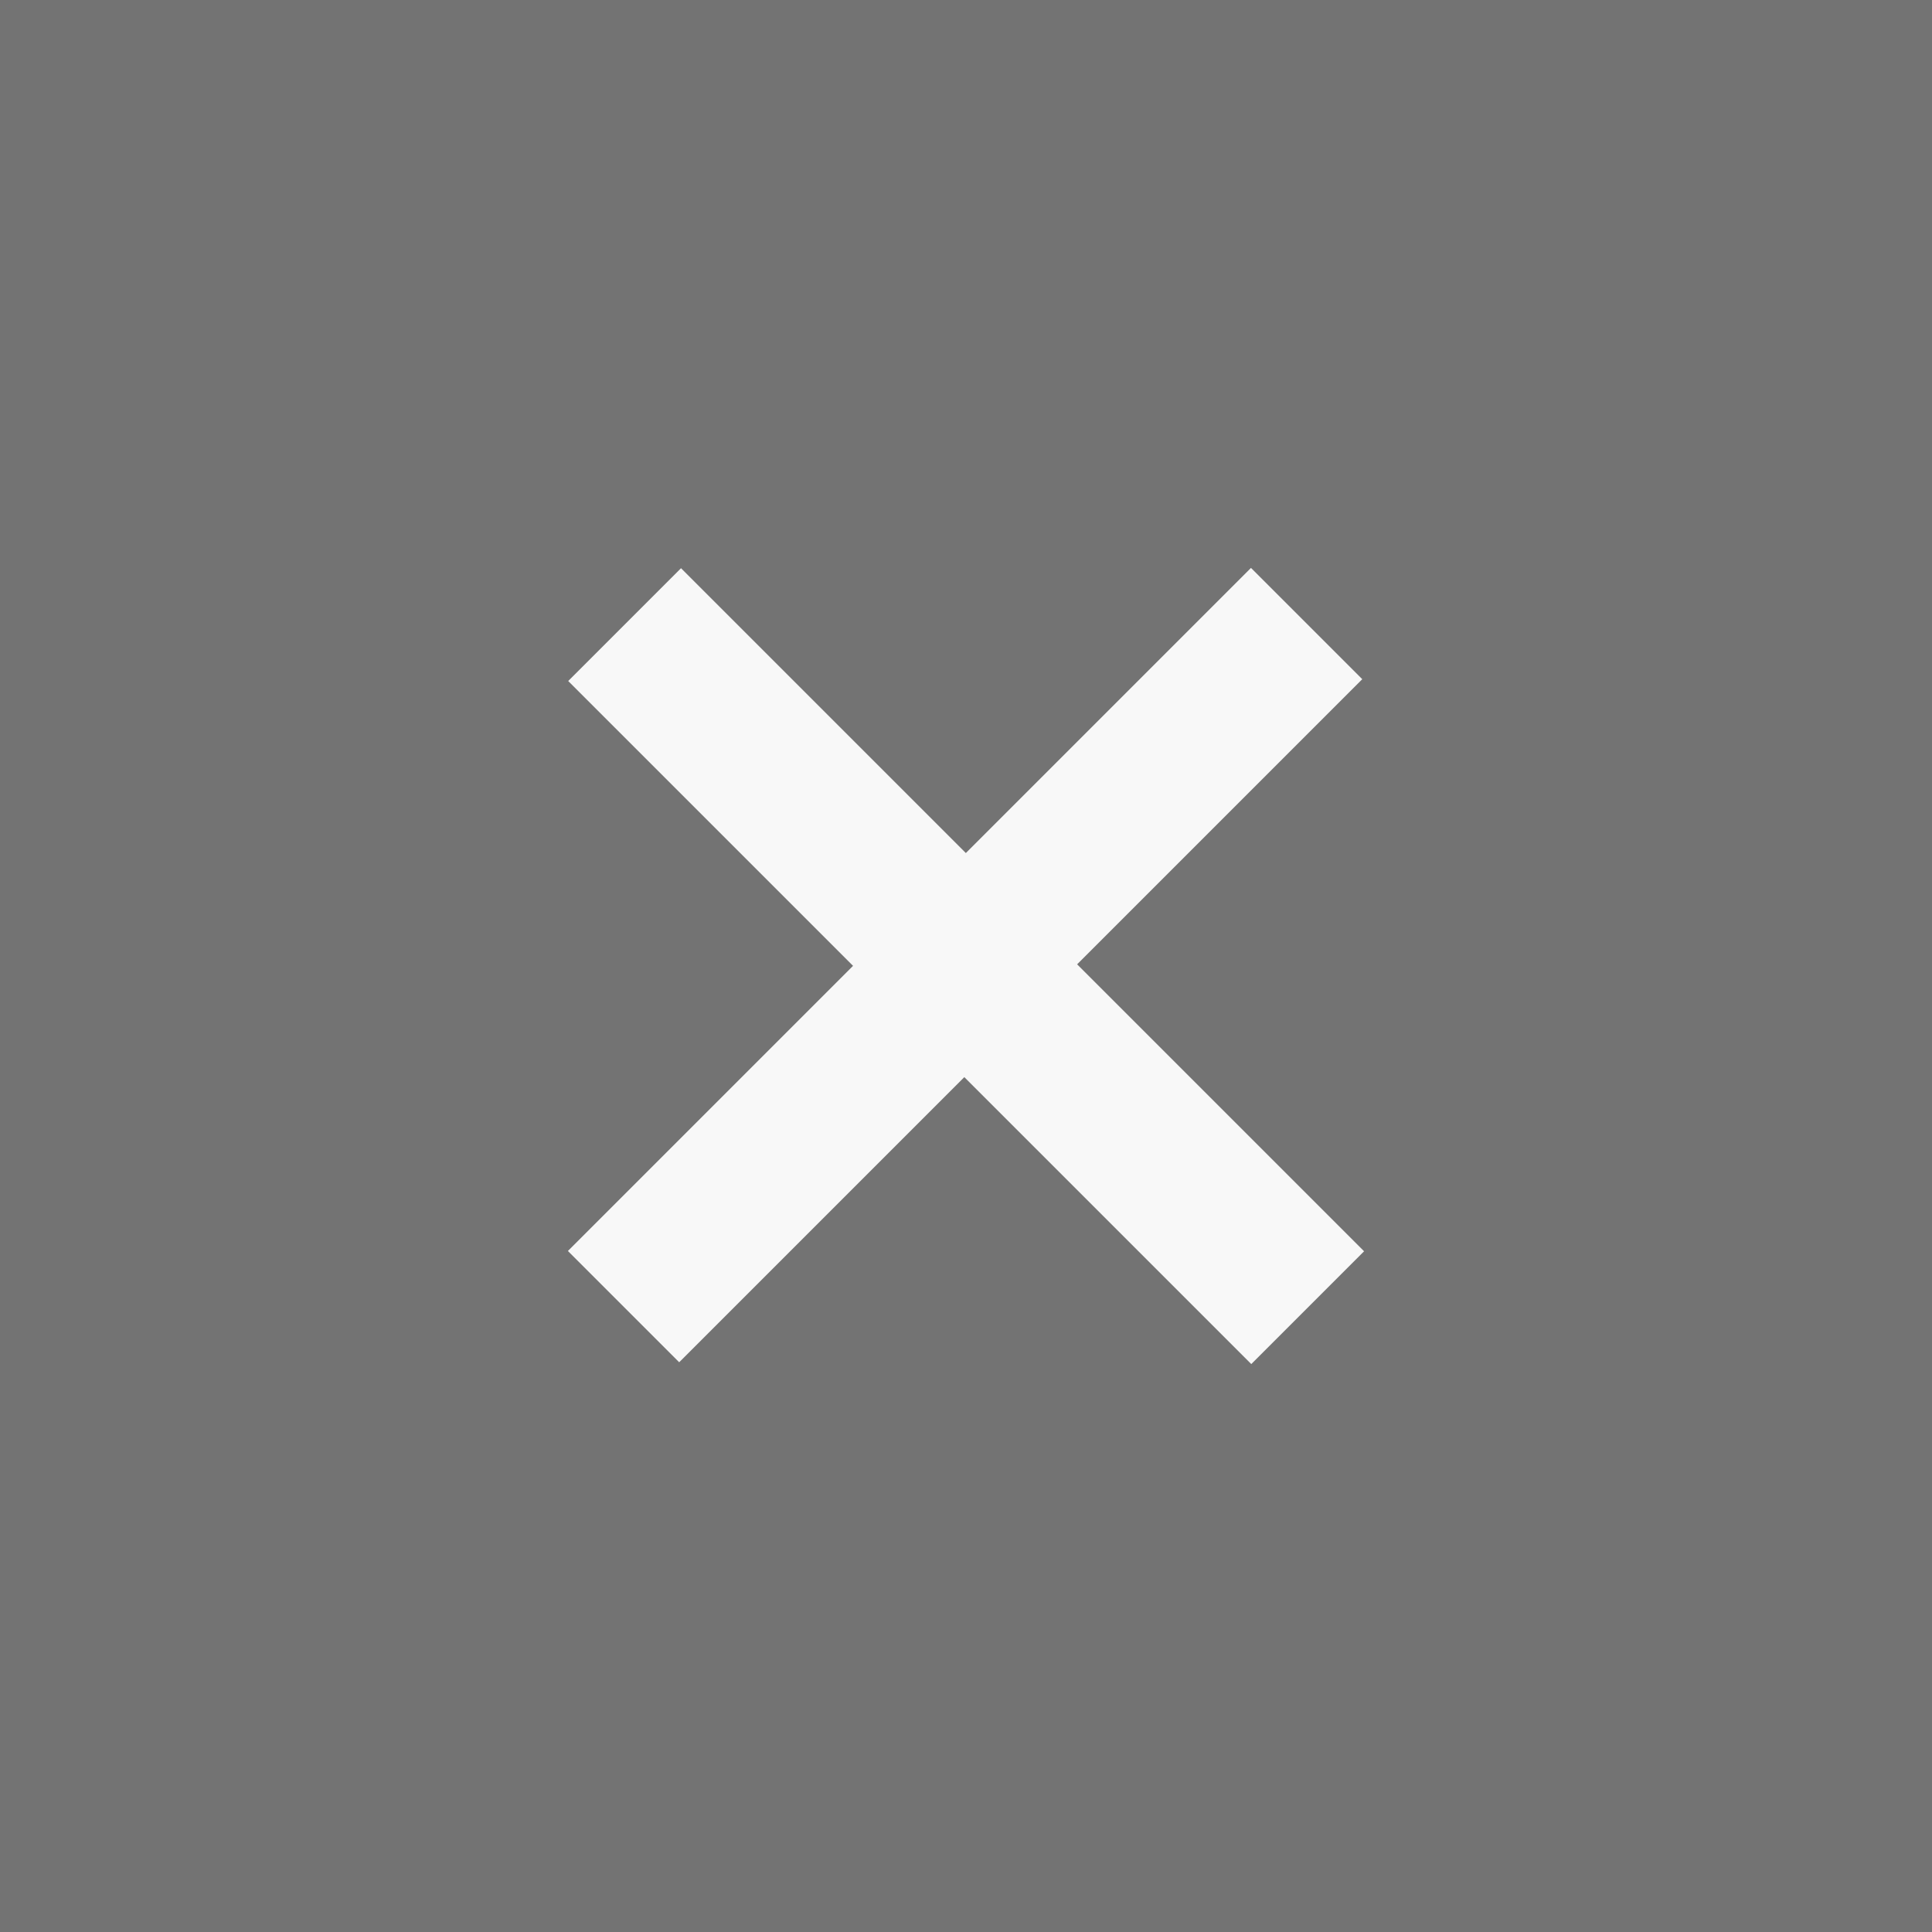 <?xml version="1.0" encoding="UTF-8" standalone="no"?><!DOCTYPE svg PUBLIC "-//W3C//DTD SVG 1.1//EN" "http://www.w3.org/Graphics/SVG/1.1/DTD/svg11.dtd"><svg width="100%" height="100%" viewBox="0 0 225 225" version="1.1" xmlns="http://www.w3.org/2000/svg" xmlns:xlink="http://www.w3.org/1999/xlink" xml:space="preserve" xmlns:serif="http://www.serif.com/" style="fill-rule:evenodd;clip-rule:evenodd;stroke-linejoin:round;stroke-miterlimit:2;"><rect x="0" y="0" width="225" height="225" fill="#808080" stroke="none"/><rect x="0" y="0" width="225" height="225" style="fill-opacity:0.1;"/><path d="M145.723,158.86l-33.419,-33.418l-33.206,33.206l-12.958,-12.959l33.206,-33.206l-33.173,-33.172l13.138,-13.138l33.172,33.173l33.206,-33.206l12.959,12.958l-33.206,33.206l33.418,33.419l-13.137,13.137Z" style="fill:#fff;fill-opacity:0.95;fill-rule:nonzero;"/></svg>